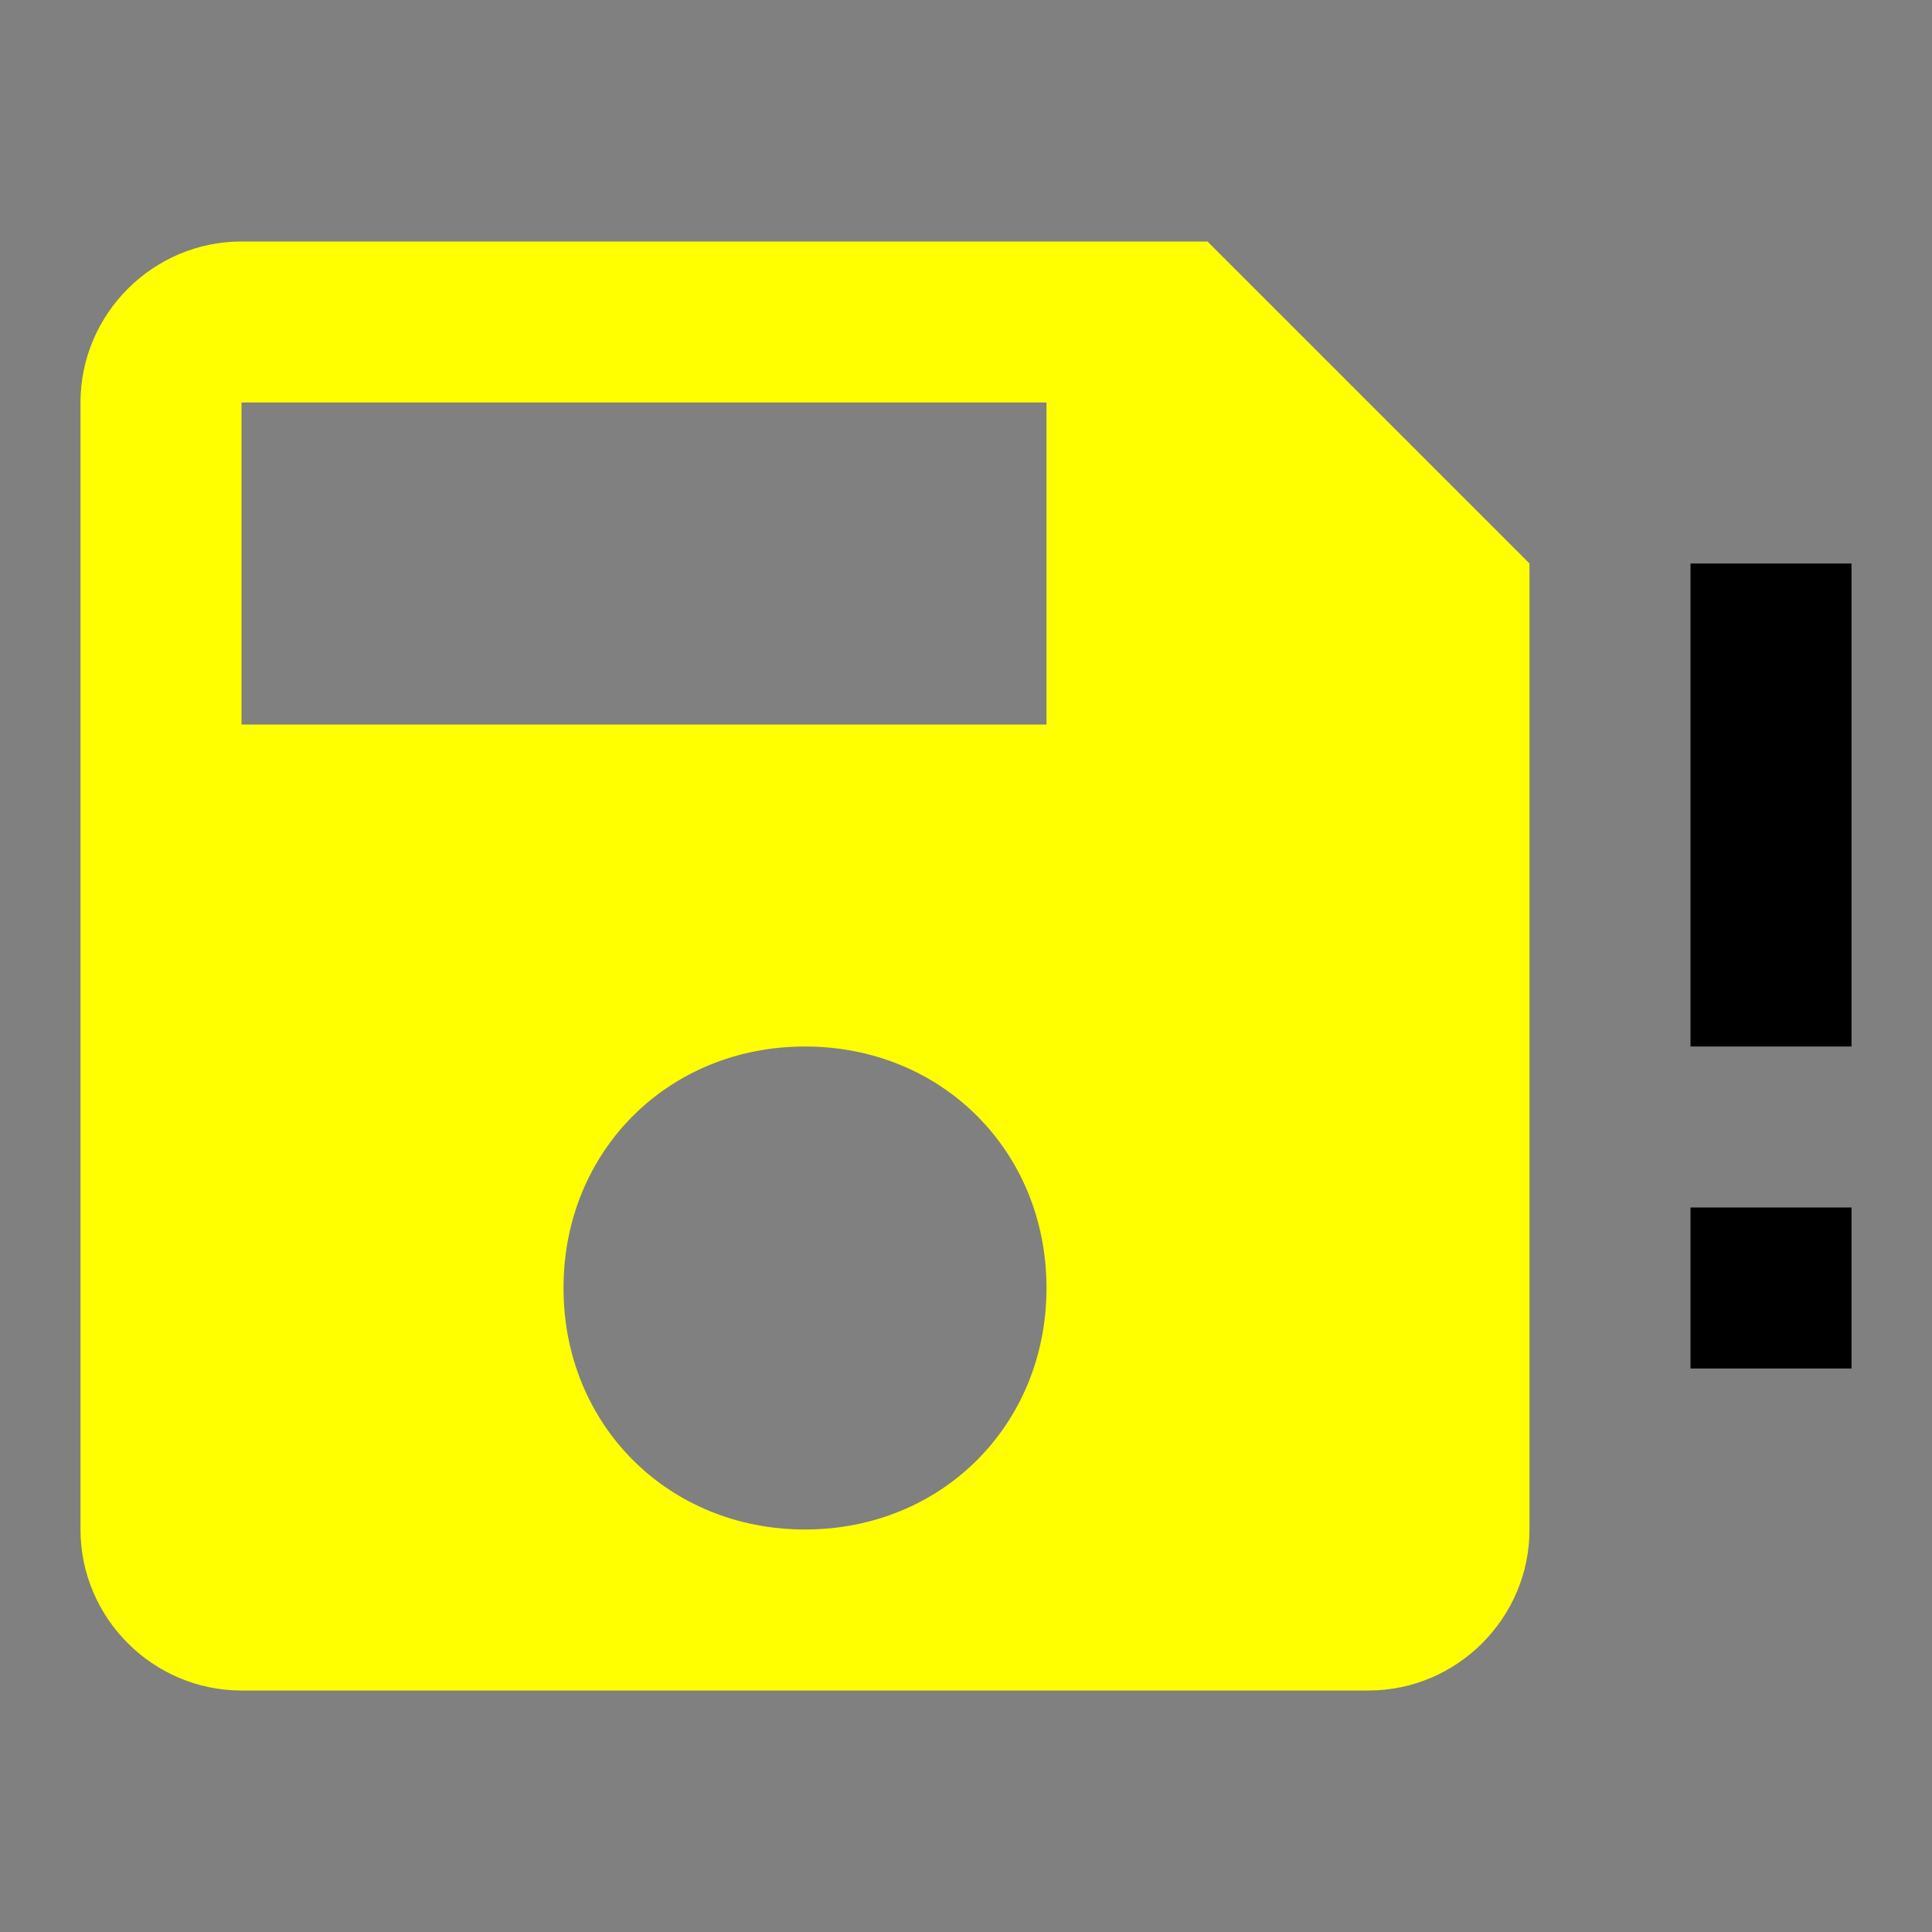 <?xml version="1.0" encoding="UTF-8" standalone="no"?>
<svg
   id="mdi-content-save-alert"
   viewBox="0 0 24 24"
   version="1.1"
   sodipodi:docname="content-save-alert-yellow.svg"
   inkscape:version="1.4 (e7c3feb1, 2024-10-09)"
   xmlns:inkscape="http://www.inkscape.org/namespaces/inkscape"
   xmlns:sodipodi="http://sodipodi.sourceforge.net/DTD/sodipodi-0.dtd"
   xmlns="http://www.w3.org/2000/svg"
   xmlns:svg="http://www.w3.org/2000/svg">
  <rect x="0" y="0" width="24" height="24" fill="#808080" stroke="none"/>
  <defs
     id="defs1" />
  <sodipodi:namedview
     id="namedview1"
     pagecolor="#ffffff"
     bordercolor="#000000"
     borderopacity="0.25"
     inkscape:showpageshadow="2"
     inkscape:pageopacity="0.0"
     inkscape:pagecheckerboard="0"
     inkscape:deskcolor="#d1d1d1"
     inkscape:zoom="5.32"
     inkscape:cx="12.030075"
     inkscape:cy="12.030075"
     inkscape:window-width="1432"
     inkscape:window-height="813"
     inkscape:window-x="0"
     inkscape:window-y="38"
     inkscape:window-maximized="0"
     inkscape:current-layer="mdi-content-save-alert" />
  <path
     id="path4"
     d="M 23,13 H 21 V 7 h 2 v 6 m 0,4 h -2 v -2 h 2 z" />
  <path
     id="path3"
     style="fill:#ffff00"
     d="M 3 3 C 1.9 3 1 3.9 1 5 L 1 19 C 1 20.1 1.9 21 3 21 L 17 21 C 18.1 21 19 20.1 19 19 L 19 7 L 15 3 L 3 3 z M 3 5 L 13 5 L 13 9 L 3 9 L 3 5 z M 10 13 C 11.7 13 13 14.3 13 16 C 13 17.7 11.7 19 10 19 C 8.3 19 7 17.7 7 16 C 7 14.3 8.3 13 10 13 z " />
</svg>
